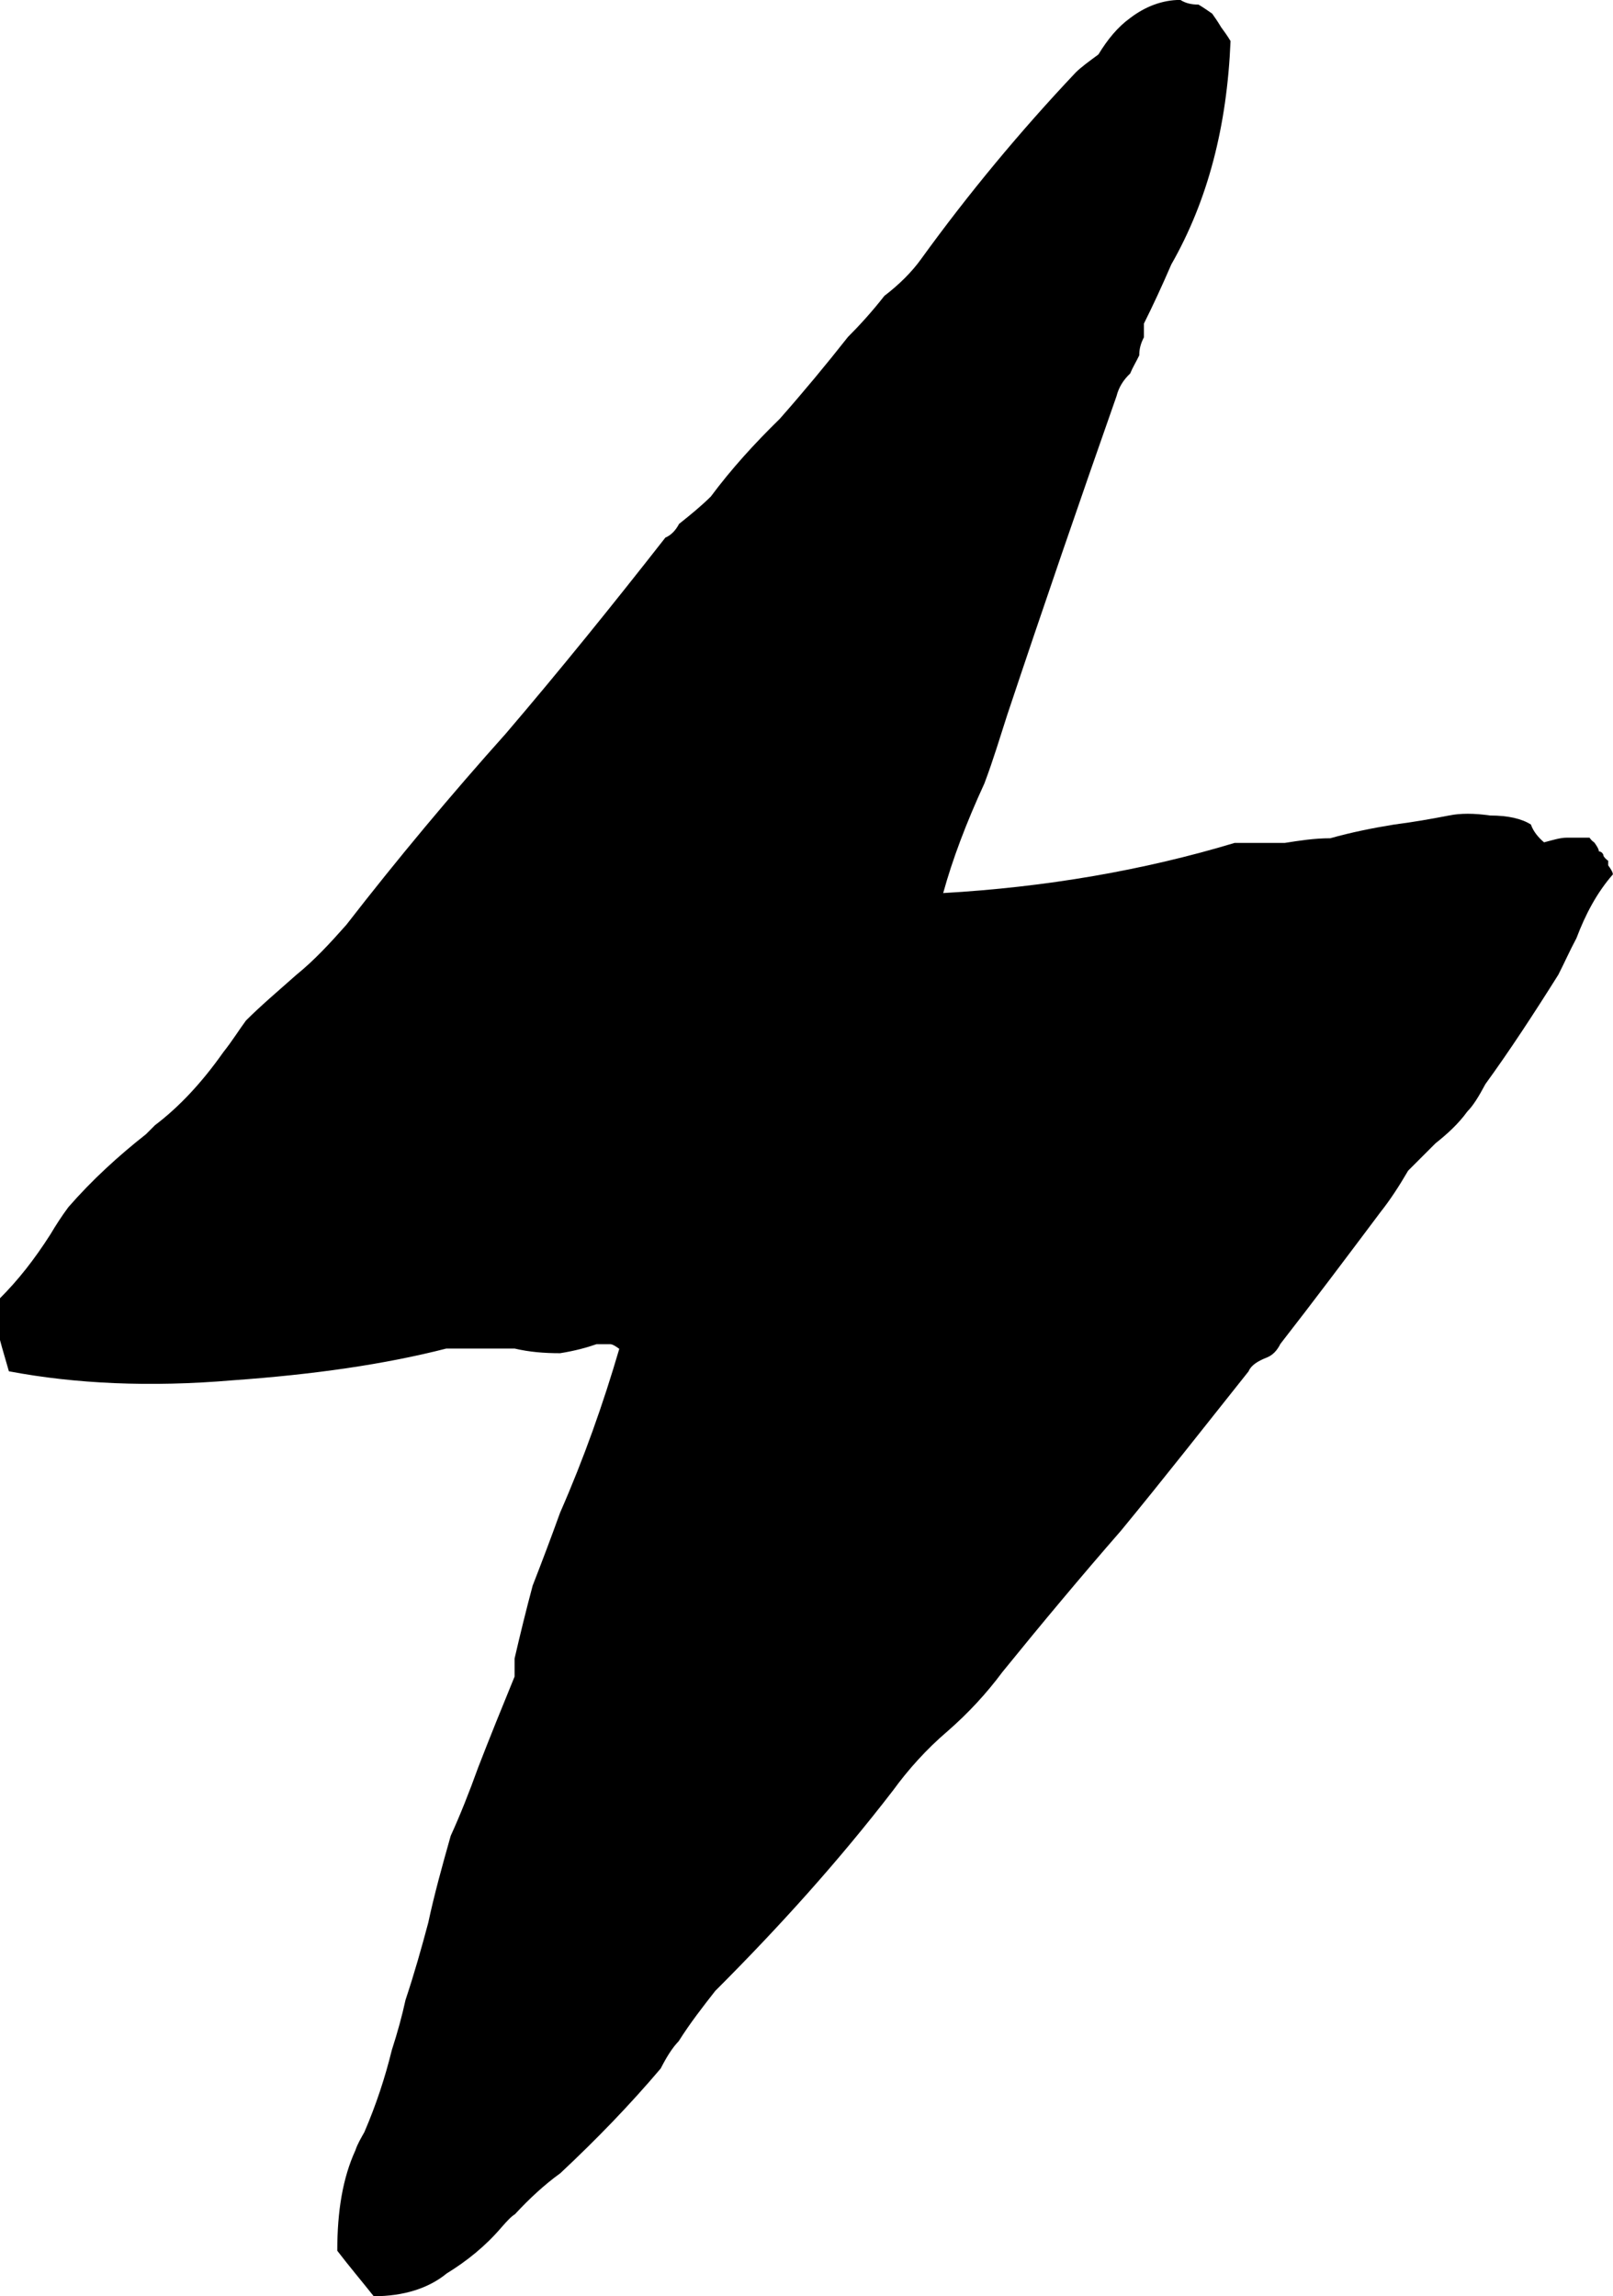 <?xml version="1.0" encoding="UTF-8" standalone="no"?>
<svg
   xmlns:dc="http://purl.org/dc/elements/1.1/"
   xmlns:cc="http://creativecommons.org/ns#"
   xmlns:rdf="http://www.w3.org/1999/02/22-rdf-syntax-ns#"
   xmlns:svg="http://www.w3.org/2000/svg"
   xmlns="http://www.w3.org/2000/svg"
   id="svg8397"
   version="1.1"
   viewBox="0 0 20 28.475"
   height="28.475mm"
   width="20mm">
  <defs
     id="defs8391" />
  <g
     transform="translate(-33.089,-24.983)"
     id="layer1">
    <g
       transform="matrix(3.616,0,0,3.616,32.863,50.576)"
       style="fill:#000000;fill-opacity:1"
       id="use65016-0">
      <path
         id="path28904"
         d="M 3.297,-4.016 C 3.328,-4.129 3.375,-4.254 3.438,-4.391 3.469,-4.473 3.492,-4.551 3.516,-4.625 c 0.125,-0.375 0.25,-0.738 0.375,-1.094 0.008,-0.031 0.023,-0.055 0.047,-0.078 0.008,-0.02 0.02,-0.039 0.031,-0.062 0,-0.02 0.004,-0.039 0.016,-0.062 0,-0.02 0,-0.035 0,-0.047 0.031,-0.062 0.062,-0.129 0.094,-0.203 0.125,-0.219 0.191,-0.473 0.203,-0.766 C 4.27,-6.957 4.258,-6.973 4.25,-6.984 4.238,-7.004 4.227,-7.02 4.219,-7.031 4.207,-7.039 4.191,-7.051 4.172,-7.062 c -0.023,0 -0.043,-0.004 -0.062,-0.016 -0.062,0 -0.121,0.023 -0.172,0.062 -0.043,0.031 -0.078,0.074 -0.109,0.125 -0.031,0.023 -0.059,0.043 -0.078,0.062 -0.188,0.199 -0.367,0.414 -0.531,0.641 -0.031,0.043 -0.074,0.086 -0.125,0.125 -0.043,0.055 -0.086,0.102 -0.125,0.141 -0.074,0.094 -0.152,0.188 -0.234,0.281 C 2.648,-5.555 2.57,-5.469 2.5,-5.375 2.469,-5.344 2.43,-5.312 2.391,-5.281 2.379,-5.258 2.363,-5.242 2.344,-5.234 2.164,-5.004 1.984,-4.781 1.797,-4.562 1.609,-4.352 1.426,-4.133 1.25,-3.906 c -0.055,0.062 -0.109,0.121 -0.172,0.172 -0.062,0.055 -0.121,0.105 -0.172,0.156 -0.023,0.031 -0.047,0.07 -0.078,0.109 -0.074,0.105 -0.152,0.188 -0.234,0.25 -0.012,0.012 -0.023,0.023 -0.031,0.031 -0.094,0.074 -0.184,0.156 -0.266,0.25 -0.023,0.031 -0.043,0.062 -0.062,0.094 C 0.18,-2.758 0.125,-2.688 0.062,-2.625 c 0,0.055 0,0.102 0,0.141 0.008,0.031 0.02,0.07 0.031,0.109 0.227,0.043 0.484,0.055 0.766,0.031 0.281,-0.02 0.523,-0.055 0.734,-0.109 0.062,0 0.141,0 0.234,0 0.051,0.012 0.102,0.016 0.156,0.016 0.051,-0.008 0.094,-0.02 0.125,-0.031 0.02,0 0.035,0 0.047,0 0.008,0 0.02,0.008 0.031,0.016 -0.055,0.188 -0.121,0.375 -0.203,0.562 -0.031,0.086 -0.062,0.168 -0.094,0.25 -0.023,0.086 -0.043,0.168 -0.062,0.25 0,0.023 0,0.043 0,0.062 -0.043,0.105 -0.086,0.211 -0.125,0.312 -0.031,0.086 -0.062,0.164 -0.094,0.234 C 1.578,-0.676 1.551,-0.578 1.531,-0.484 1.508,-0.398 1.484,-0.312 1.453,-0.219 1.441,-0.164 1.426,-0.109 1.406,-0.047 1.383,0.047 1.352,0.141 1.312,0.234 1.301,0.254 1.289,0.273 1.281,0.297 c -0.043,0.094 -0.062,0.207 -0.062,0.344 0.039,0.051 0.082,0.102 0.125,0.156 0.102,0 0.188,-0.027 0.25,-0.078 C 1.664,0.676 1.727,0.625 1.781,0.562 1.801,0.539 1.816,0.523 1.828,0.516 1.879,0.461 1.93,0.414 1.984,0.375 c 0.125,-0.117 0.238,-0.234 0.344,-0.359 0.02,-0.039 0.039,-0.07 0.062,-0.094 0.039,-0.062 0.082,-0.117 0.125,-0.172 C 2.734,-0.469 2.938,-0.695 3.125,-0.938 3.176,-1.008 3.238,-1.078 3.312,-1.141 3.383,-1.203 3.445,-1.27 3.5,-1.344 3.633,-1.508 3.77,-1.672 3.906,-1.828 4.051,-2.004 4.195,-2.188 4.344,-2.375 4.352,-2.395 4.375,-2.41 4.406,-2.422 c 0.02,-0.008 0.035,-0.023 0.047,-0.047 0.113,-0.145 0.227,-0.297 0.344,-0.453 0.031,-0.039 0.062,-0.086 0.094,-0.141 0.031,-0.031 0.062,-0.062 0.094,-0.094 0.039,-0.031 0.078,-0.066 0.109,-0.109 0.02,-0.02 0.039,-0.051 0.062,-0.094 0.082,-0.113 0.164,-0.238 0.25,-0.375 0.02,-0.039 0.039,-0.082 0.062,-0.125 0.031,-0.082 0.07,-0.156 0.125,-0.219 0,-0.008 -0.008,-0.02 -0.016,-0.031 0,-0.008 0,-0.016 0,-0.016 0,0 -0.008,-0.004 -0.016,-0.016 0,-0.008 -0.008,-0.016 -0.016,-0.016 0,-0.008 -0.008,-0.02 -0.016,-0.031 0,0 -0.008,-0.004 -0.016,-0.016 -0.023,0 -0.047,0 -0.078,0 -0.023,0 -0.047,0.008 -0.078,0.016 C 5.336,-4.207 5.32,-4.227 5.312,-4.25 5.281,-4.27 5.234,-4.281 5.172,-4.281 c -0.055,-0.008 -0.102,-0.008 -0.141,0 -0.062,0.012 -0.125,0.023 -0.188,0.031 -0.074,0.012 -0.148,0.027 -0.219,0.047 -0.055,0 -0.105,0.008 -0.156,0.016 -0.055,0 -0.109,0 -0.172,0 -0.312,0.094 -0.648,0.152 -1,0.172 z m 0,0"
         style="stroke:none" />
    </g>
  </g>
</svg>
